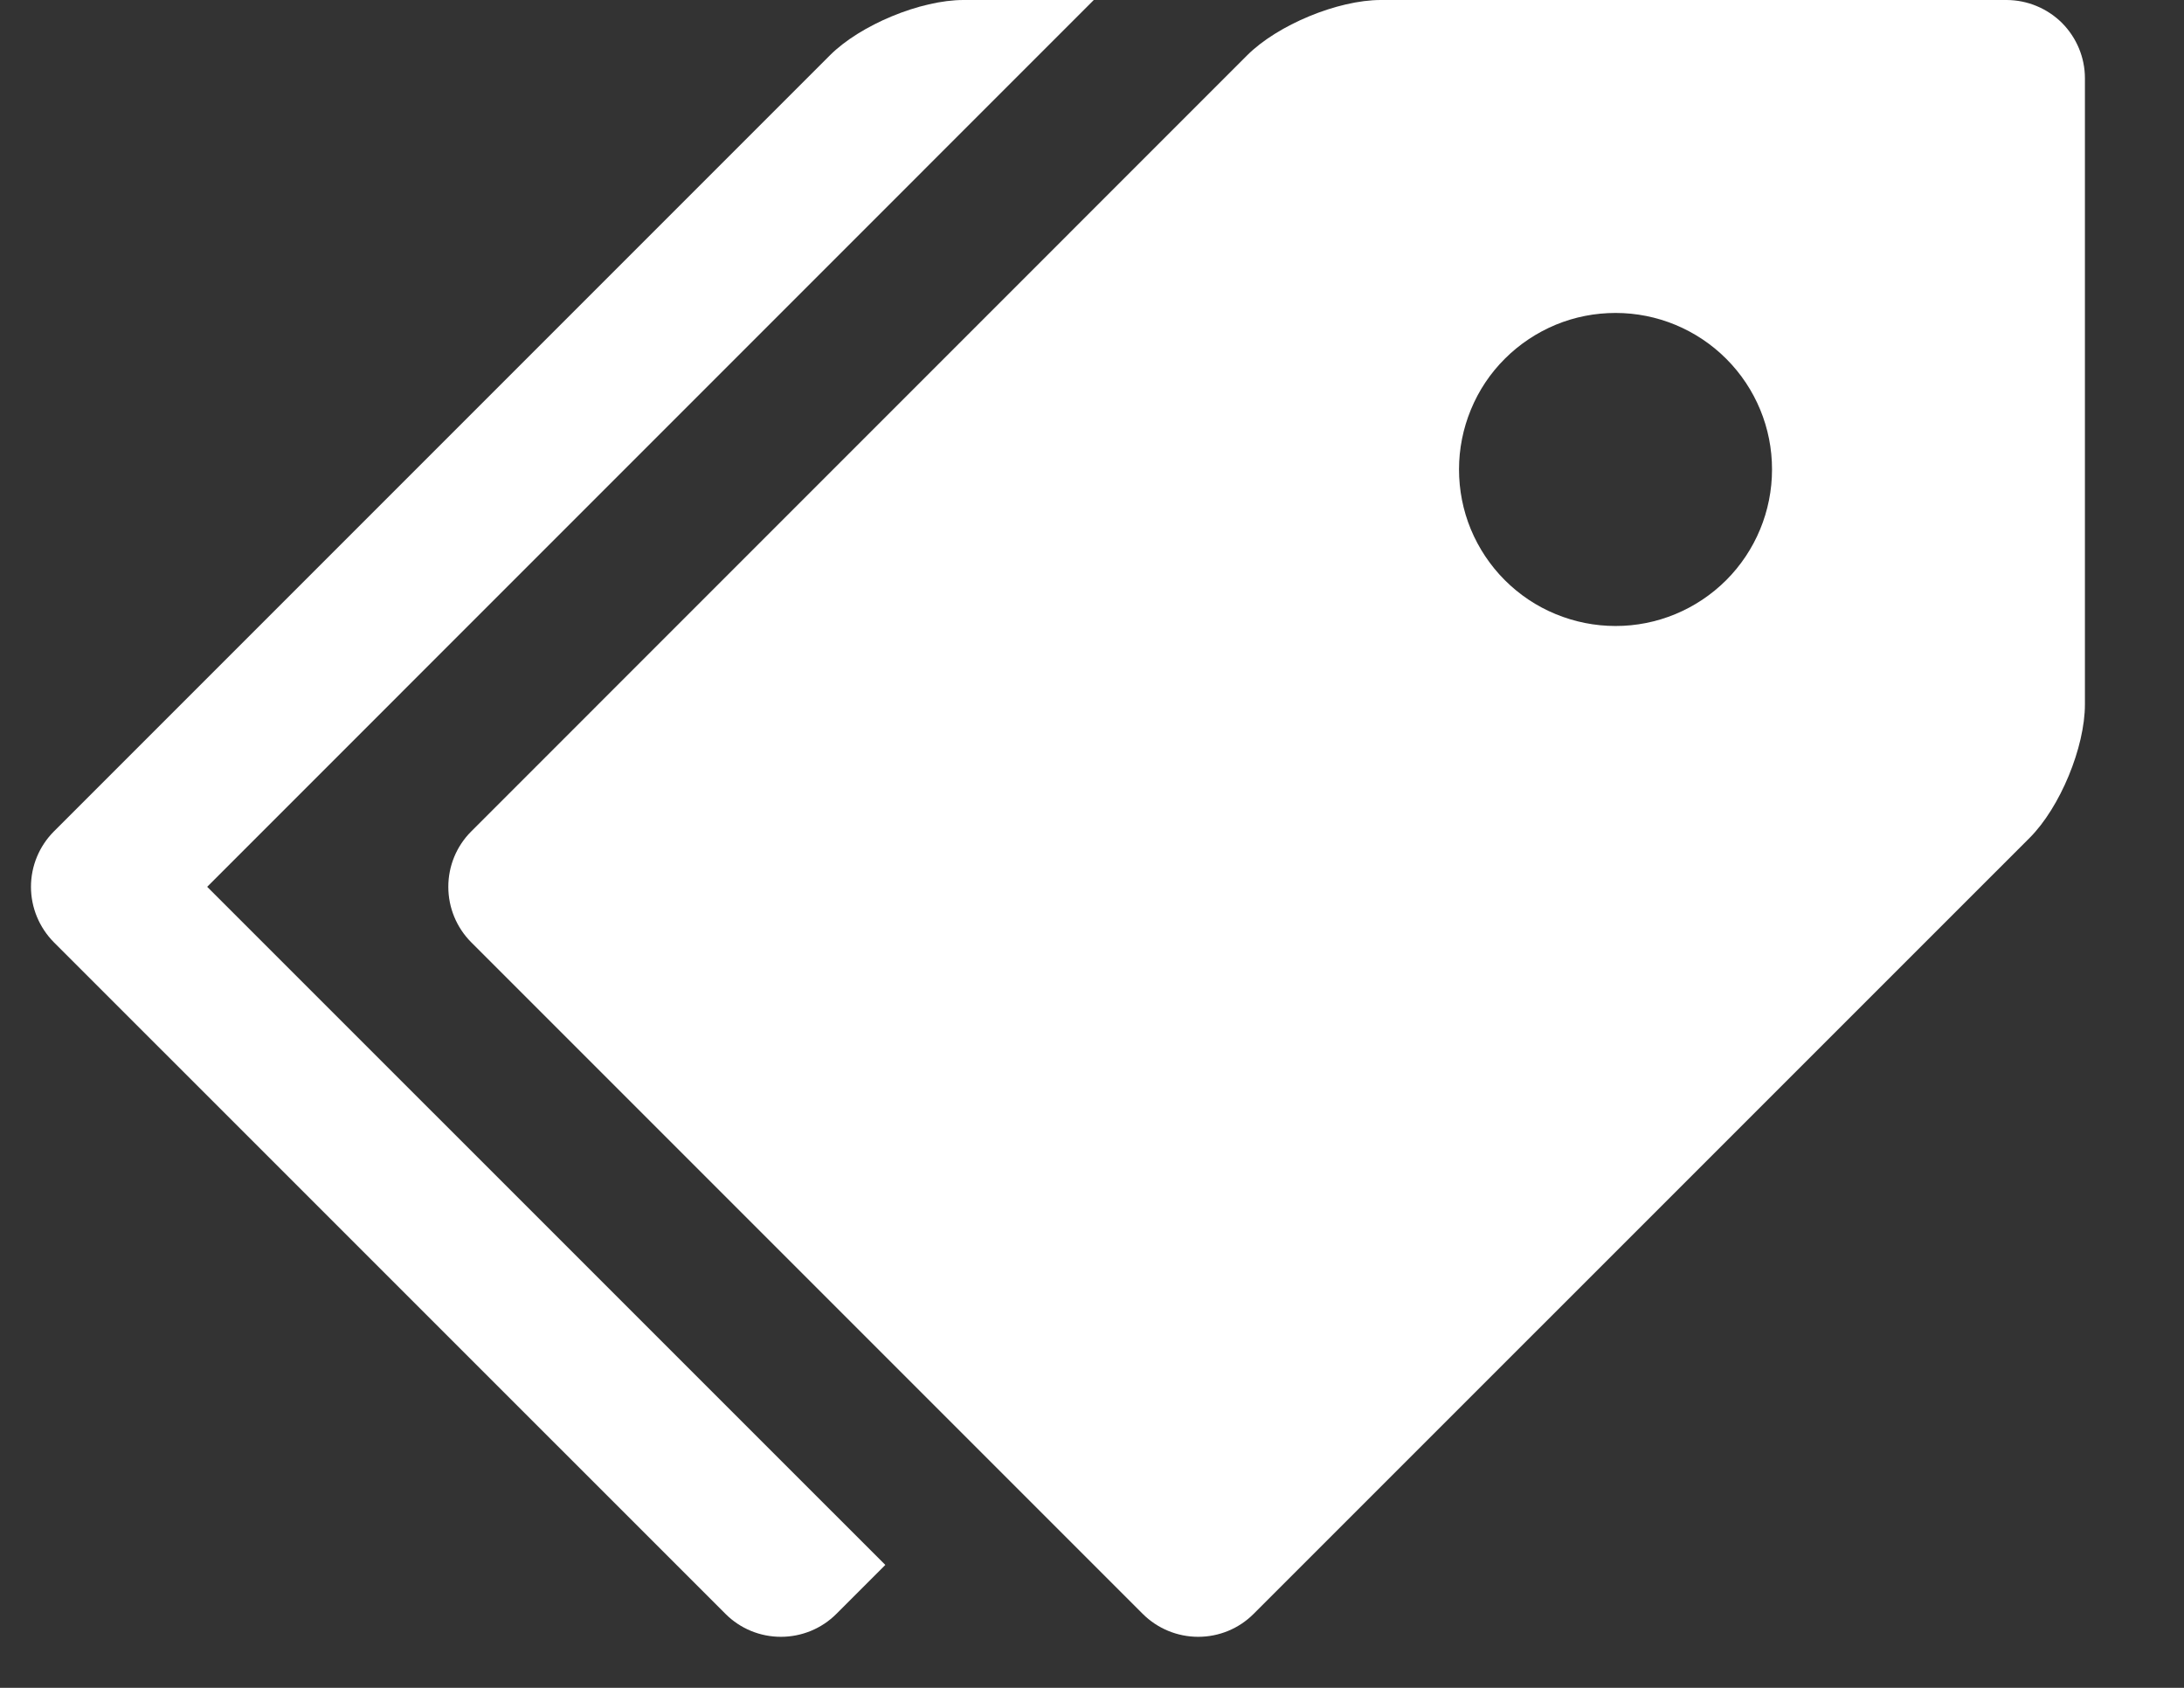<svg width="22" height="17" viewBox="0 0 22 17" fill="none" xmlns="http://www.w3.org/2000/svg">
<rect x="0" y="0" width="22" height="17" fill="#333333" stroke="none"/>
<path d="M20.214 0H13.909C13.476 0 12.869 0.251 12.563 0.557L4.746 8.375C4.598 8.523 4.516 8.723 4.516 8.932C4.516 9.141 4.598 9.341 4.746 9.49L11.512 16.256C11.661 16.404 11.861 16.486 12.07 16.486C12.279 16.486 12.479 16.404 12.627 16.256L20.445 8.439C20.752 8.132 21.002 7.527 21.002 7.094V0.788C21.002 0.579 20.918 0.379 20.771 0.231C20.623 0.084 20.423 0.001 20.214 0V0ZM16.273 6.305C16.066 6.305 15.861 6.264 15.67 6.185C15.478 6.106 15.305 5.99 15.158 5.843C15.012 5.697 14.896 5.523 14.816 5.331C14.737 5.14 14.697 4.935 14.697 4.728C14.697 4.521 14.738 4.316 14.817 4.125C14.896 3.933 15.012 3.759 15.159 3.613C15.305 3.467 15.479 3.351 15.671 3.271C15.862 3.192 16.067 3.152 16.274 3.152C16.692 3.152 17.093 3.318 17.389 3.614C17.685 3.91 17.851 4.311 17.85 4.729C17.85 5.147 17.684 5.548 17.388 5.844C17.092 6.139 16.691 6.306 16.273 6.305V6.305Z" fill="white"/>
<path d="M2.086 8.933L11.018 0H9.705C9.272 0 8.666 0.251 8.36 0.557L0.542 8.375C0.395 8.523 0.312 8.723 0.312 8.932C0.312 9.141 0.395 9.341 0.542 9.49L7.309 16.256C7.457 16.404 7.657 16.486 7.866 16.486C8.075 16.486 8.276 16.404 8.424 16.256L8.918 15.762L2.087 8.932L2.086 8.933Z" fill="white"/>
</svg>
